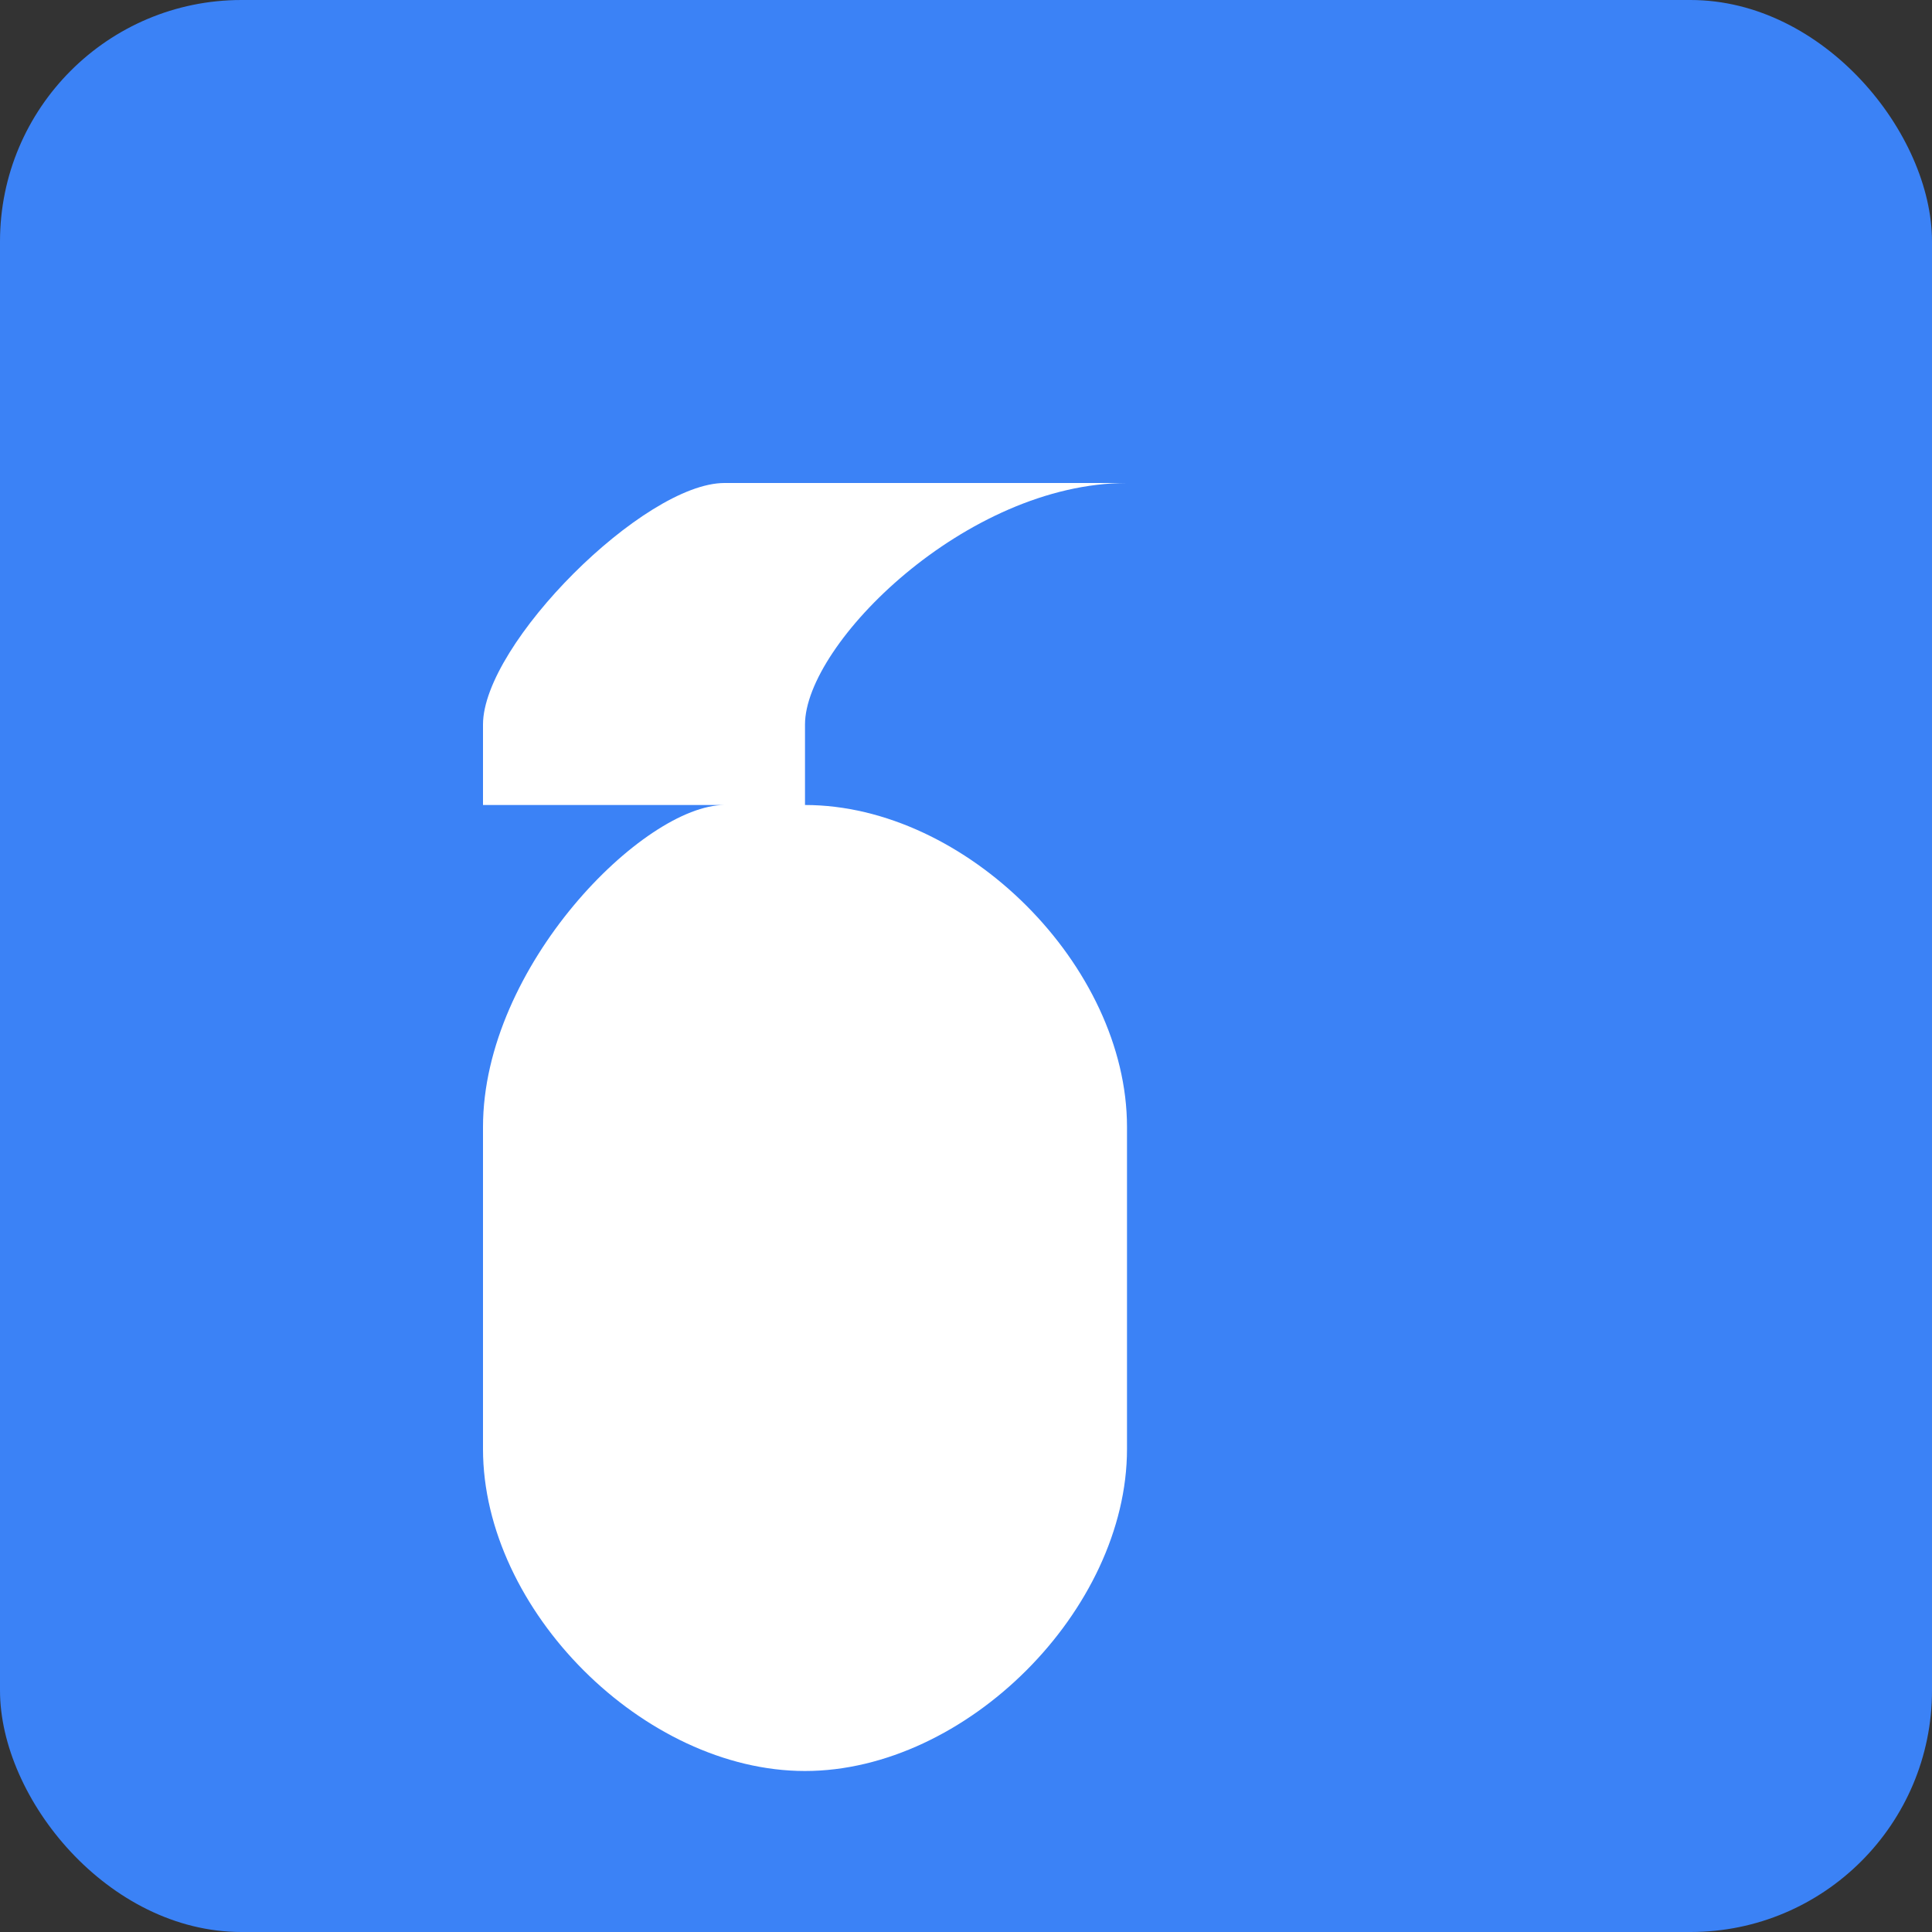 <svg width="72" height="72" xmlns="http://www.w3.org/2000/svg">
  <rect width="100%" height="100%" fill="#333333" stroke="none"/>
  <rect width="72" height="72" rx="9" fill="#3B82F6"/>
  <g transform="translate(18, 18)">
    <path d="M9 0C6 0 0 6 0 9V12H12C18 12 24 18 24 24V36C24 42 18 48 12 48H12C6 48 0 42 0 36V24C0 18 6 12 9 12H12V9C12 6 18 0 24 0Z" fill="white"/>
    <circle cx="12" cy="30" r="3" fill="white"/>
  </g>
</svg>